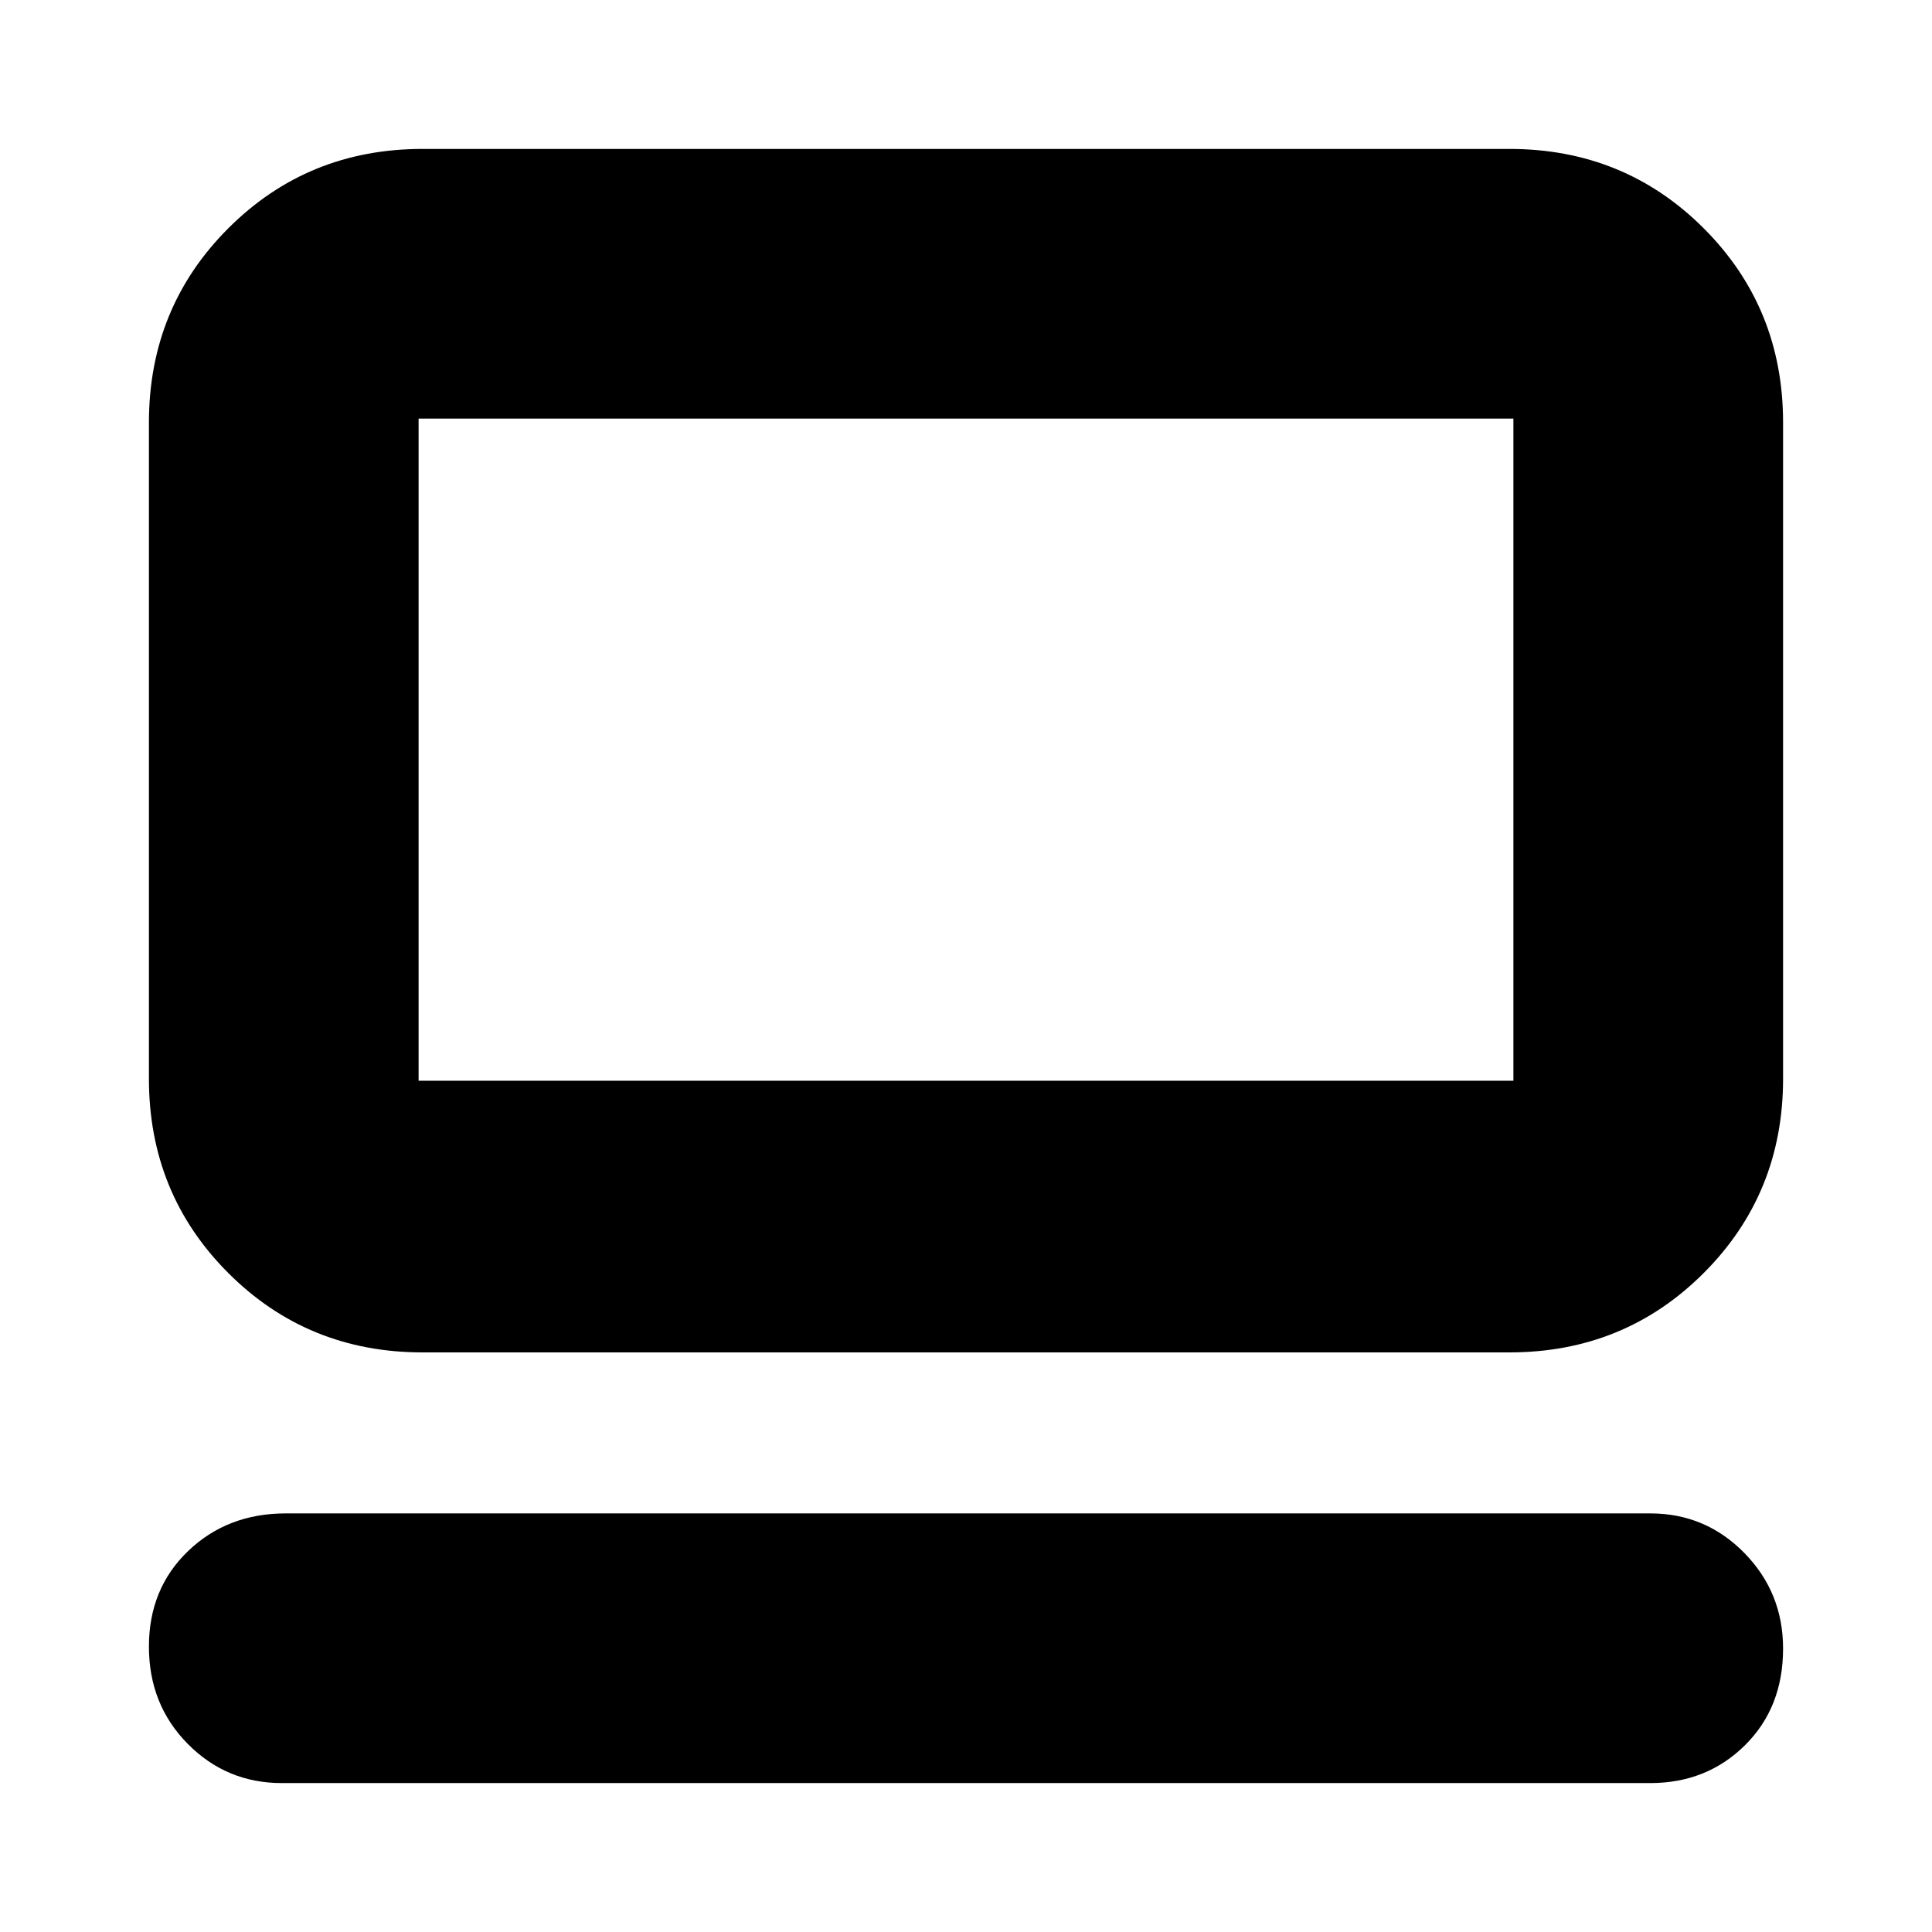 <svg xmlns="http://www.w3.org/2000/svg" height="24" viewBox="0 -960 960 960" width="24"><path d="M820-74H140q-27.45 0-46.73-19.5Q74-113 74-141.82q0-28.81 19.5-47.5Q113-208 142-208h678q27.45 0 46.72 19.63Q886-168.74 886-140.82q0 29.31-18.98 48.07Q848.05-74 820-74ZM210-288q-57.12 0-96.56-39.44Q74-366.88 74-424v-326q0-57.13 39.44-96.56Q152.88-886 210-886h540q57.13 0 96.56 39.44Q886-807.13 886-750v326q0 57.12-39.44 96.56Q807.13-288 750-288H210Zm-2-135h544v-329H208v329Zm0 0v-329 329Z"/></svg>